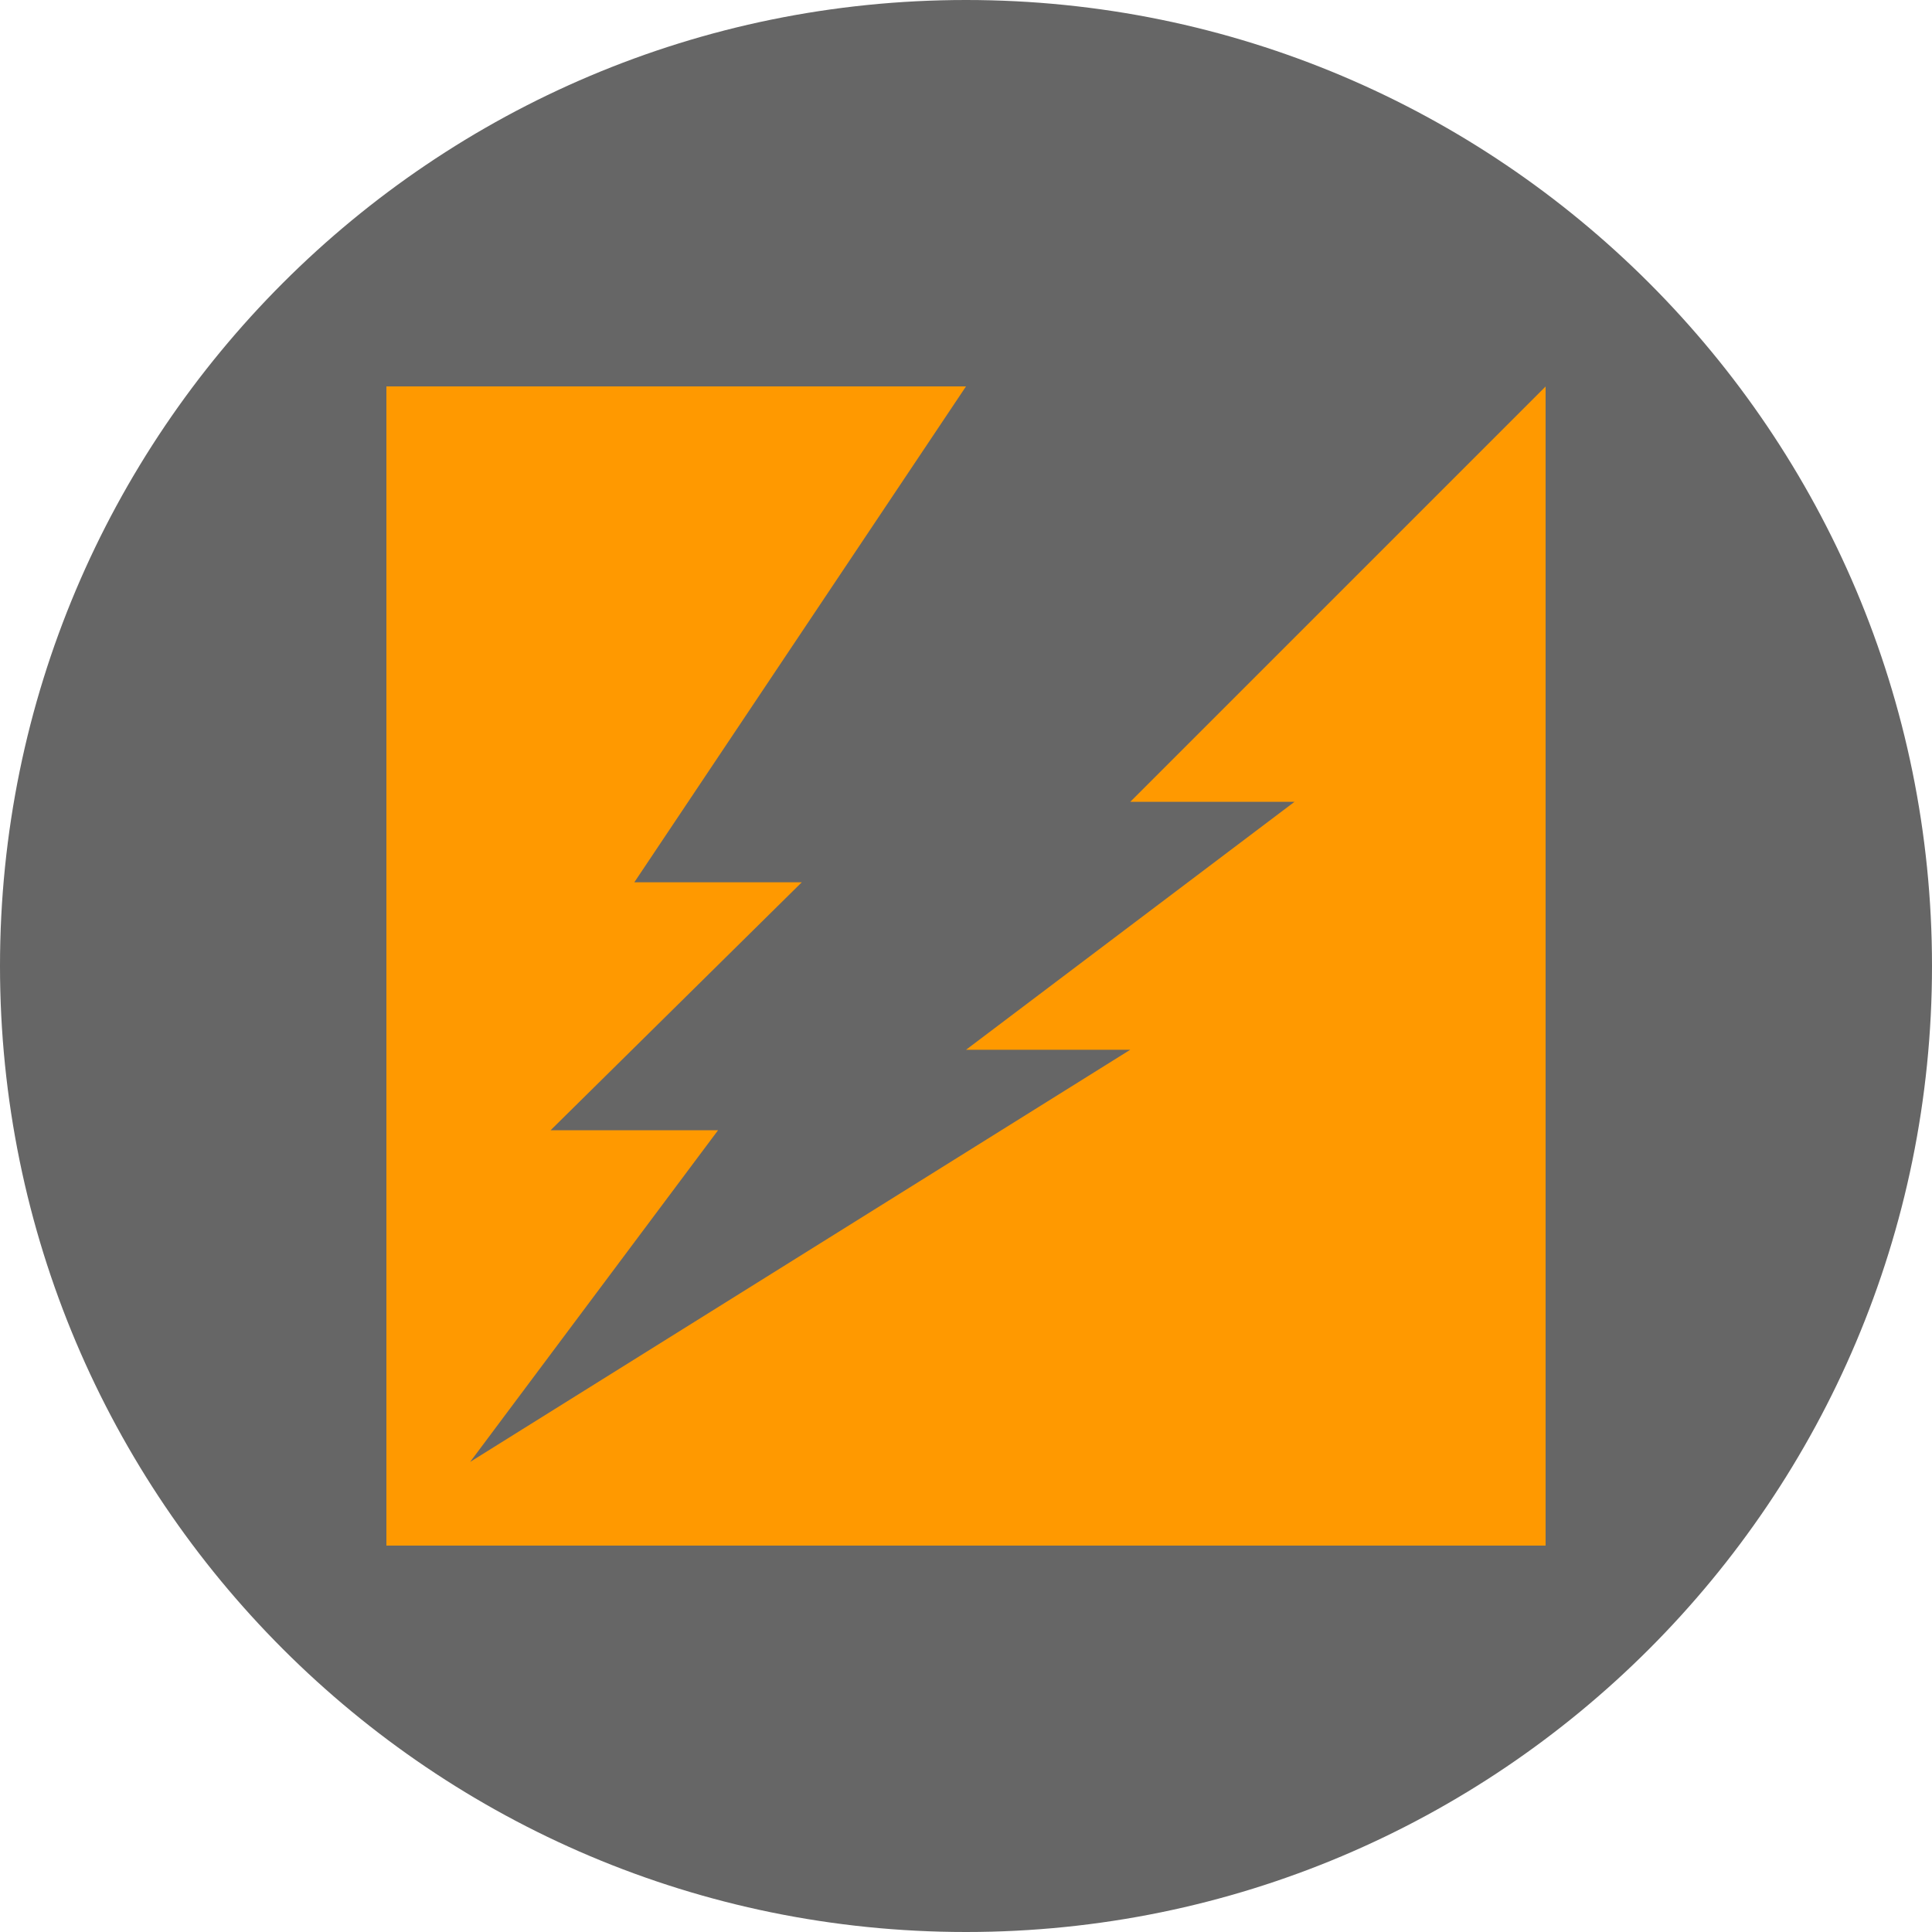 <!-- Generated by IcoMoon.io -->
<svg version="1.1" xmlns="http://www.w3.org/2000/svg" width="40" height="40" viewBox="0 0 40 40">
<title>LightingBox</title>
<path fill="#000" opacity="0.6" d="M40 20c0 11.046-8.954 20-20 20s-20-8.954-20-20c0-11.046 8.954-20 20-20s20 8.954 20 20z"></path>
<path fill="#f90" d="M32 8v24h-24v-24h12l-6.867 10.267h3.467l-5.2 5.133h3.467l-5.133 6.867 13.667-8.533h-3.4l6.8-5.133h-3.4l8.6-8.6z"></path>
</svg>
